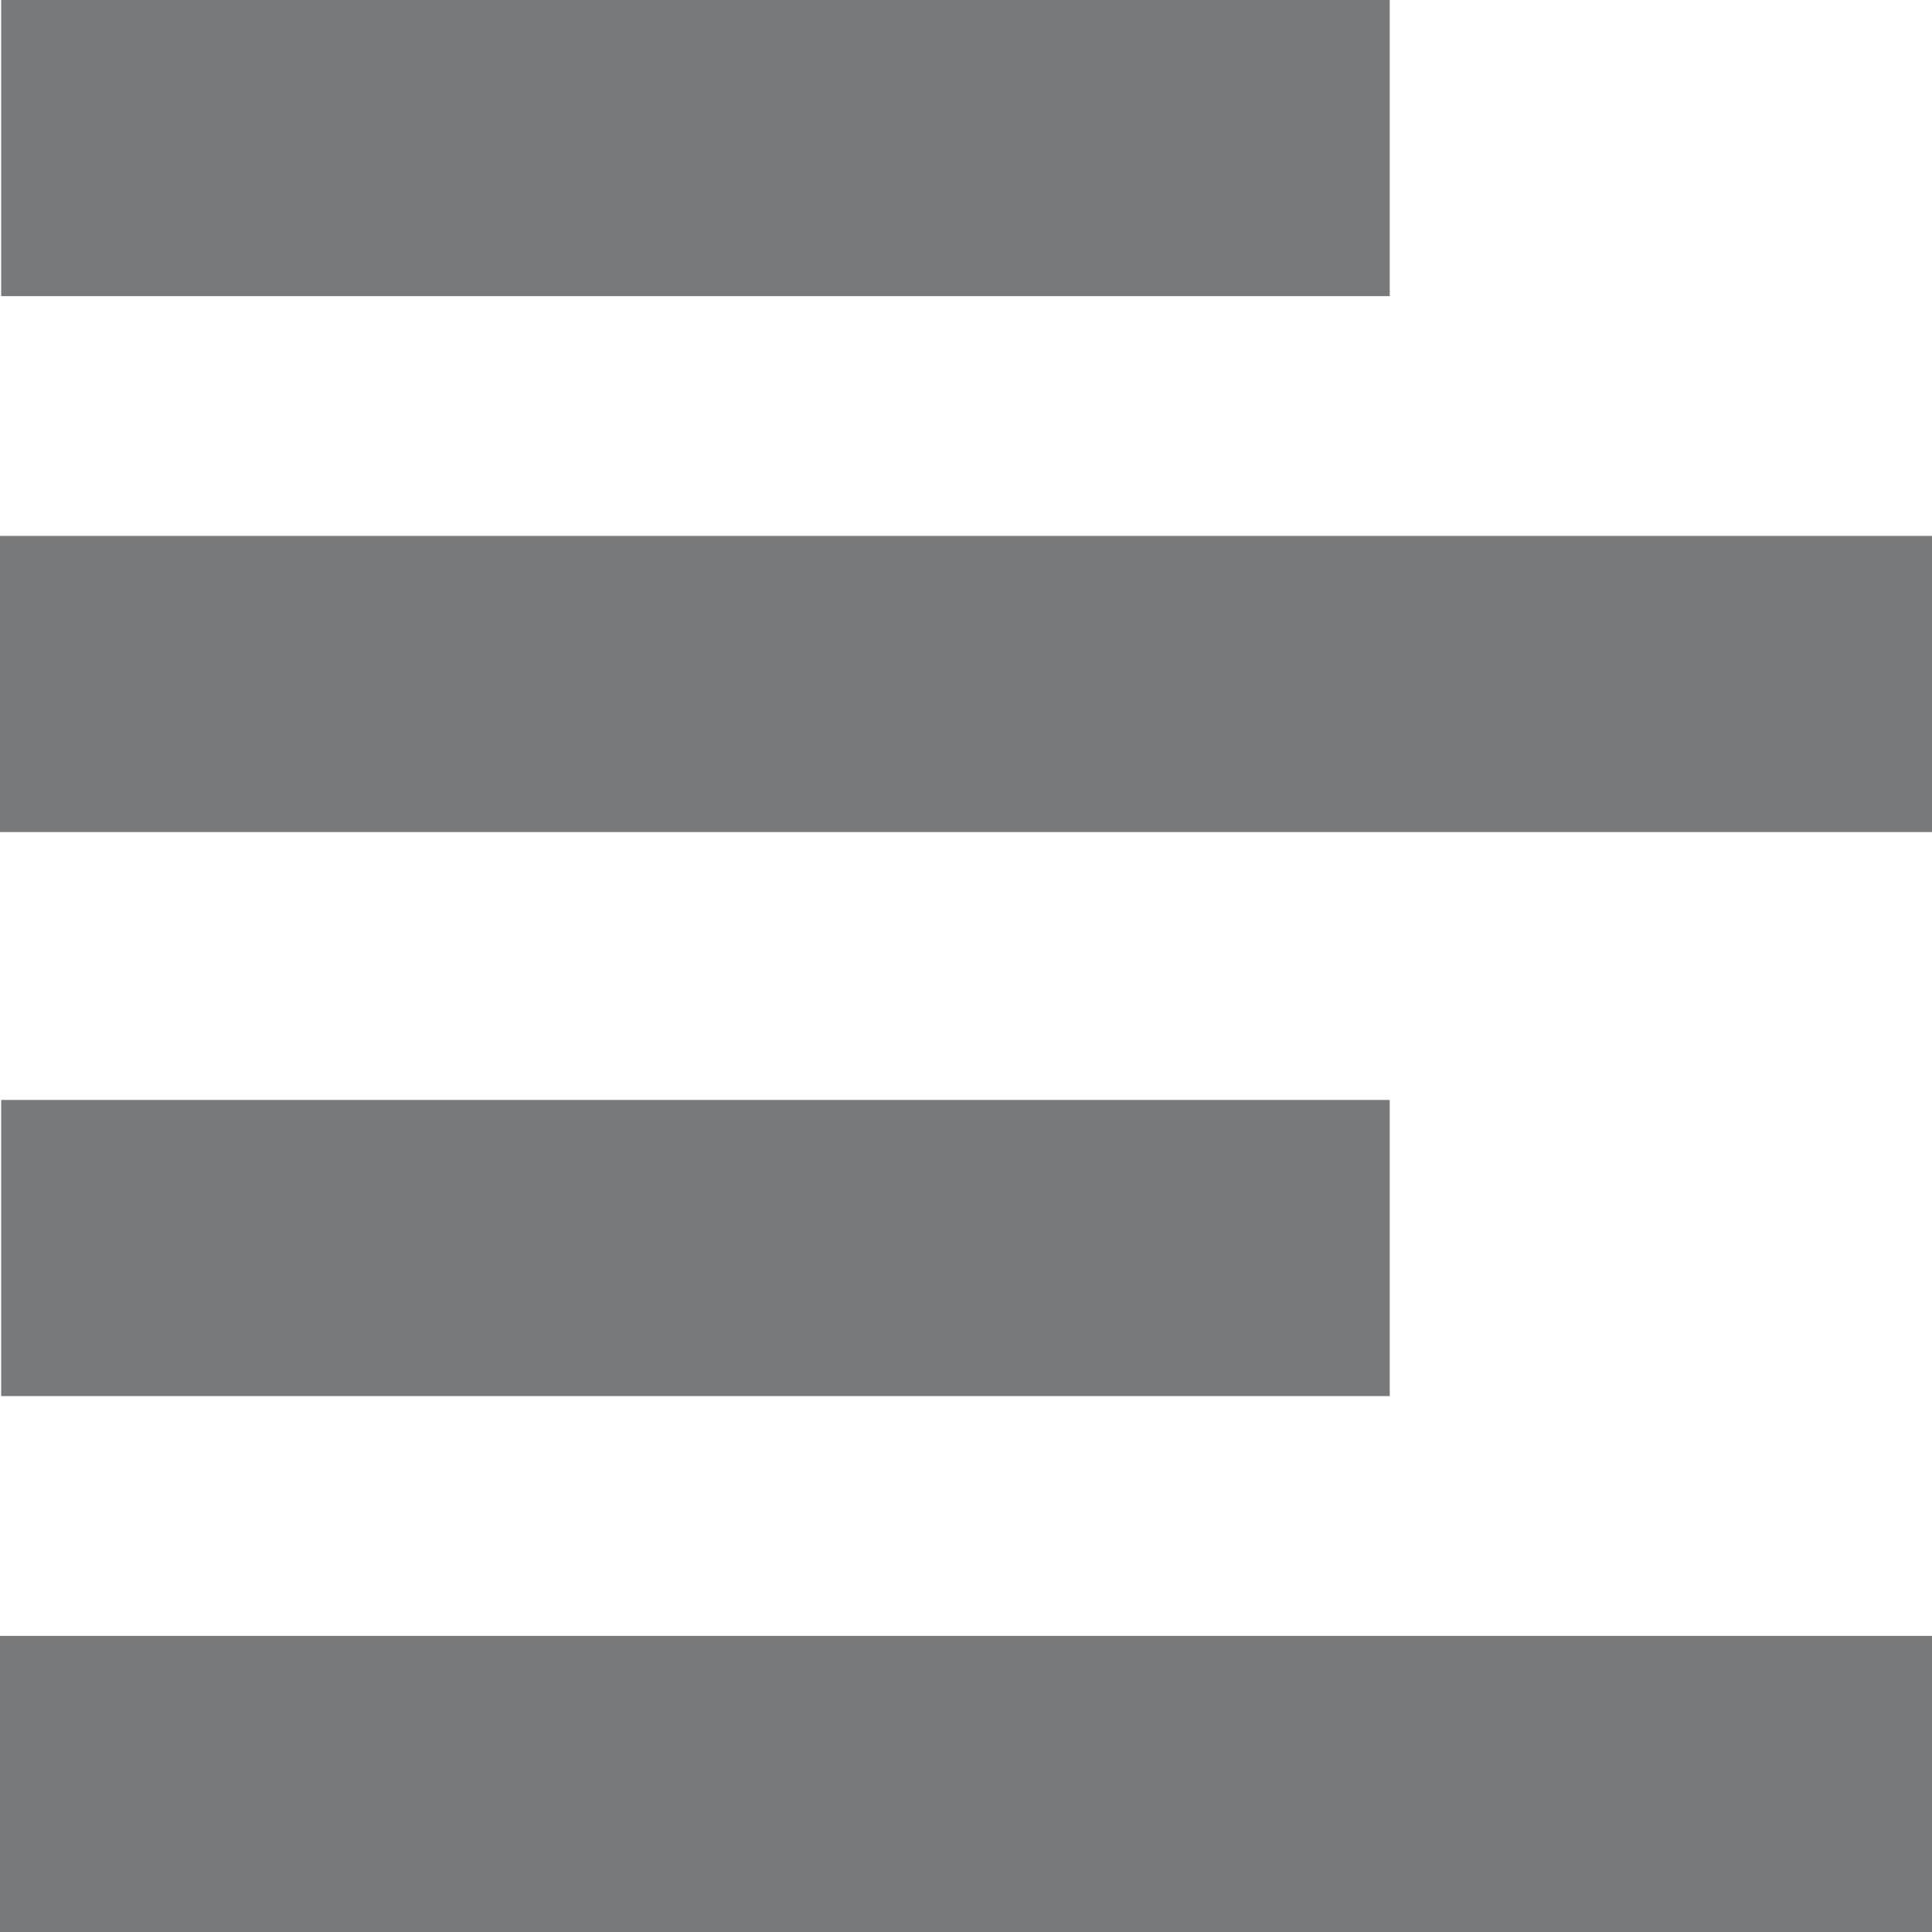 <svg width="18" height="18" viewBox="0 0 18 18" fill="none" xmlns="http://www.w3.org/2000/svg">
<path d="M0 18L18 18L18 15.241L2.4121e-07 15.241L0 18Z" fill="#78797A"/>
<path d="M0.011 13.007L12.948 13.007L12.948 10.248L0.011 10.248L0.011 13.007Z" fill="#78797A"/>
<path d="M0 7.752L18 7.752L18 4.993L2.41227e-07 4.993L0 7.752Z" fill="#78797A"/>
<path d="M0.011 2.759L12.948 2.759L12.948 -2.93255e-05L0.011 -3.04565e-05L0.011 2.759Z" fill="#78797A"/>
</svg>

